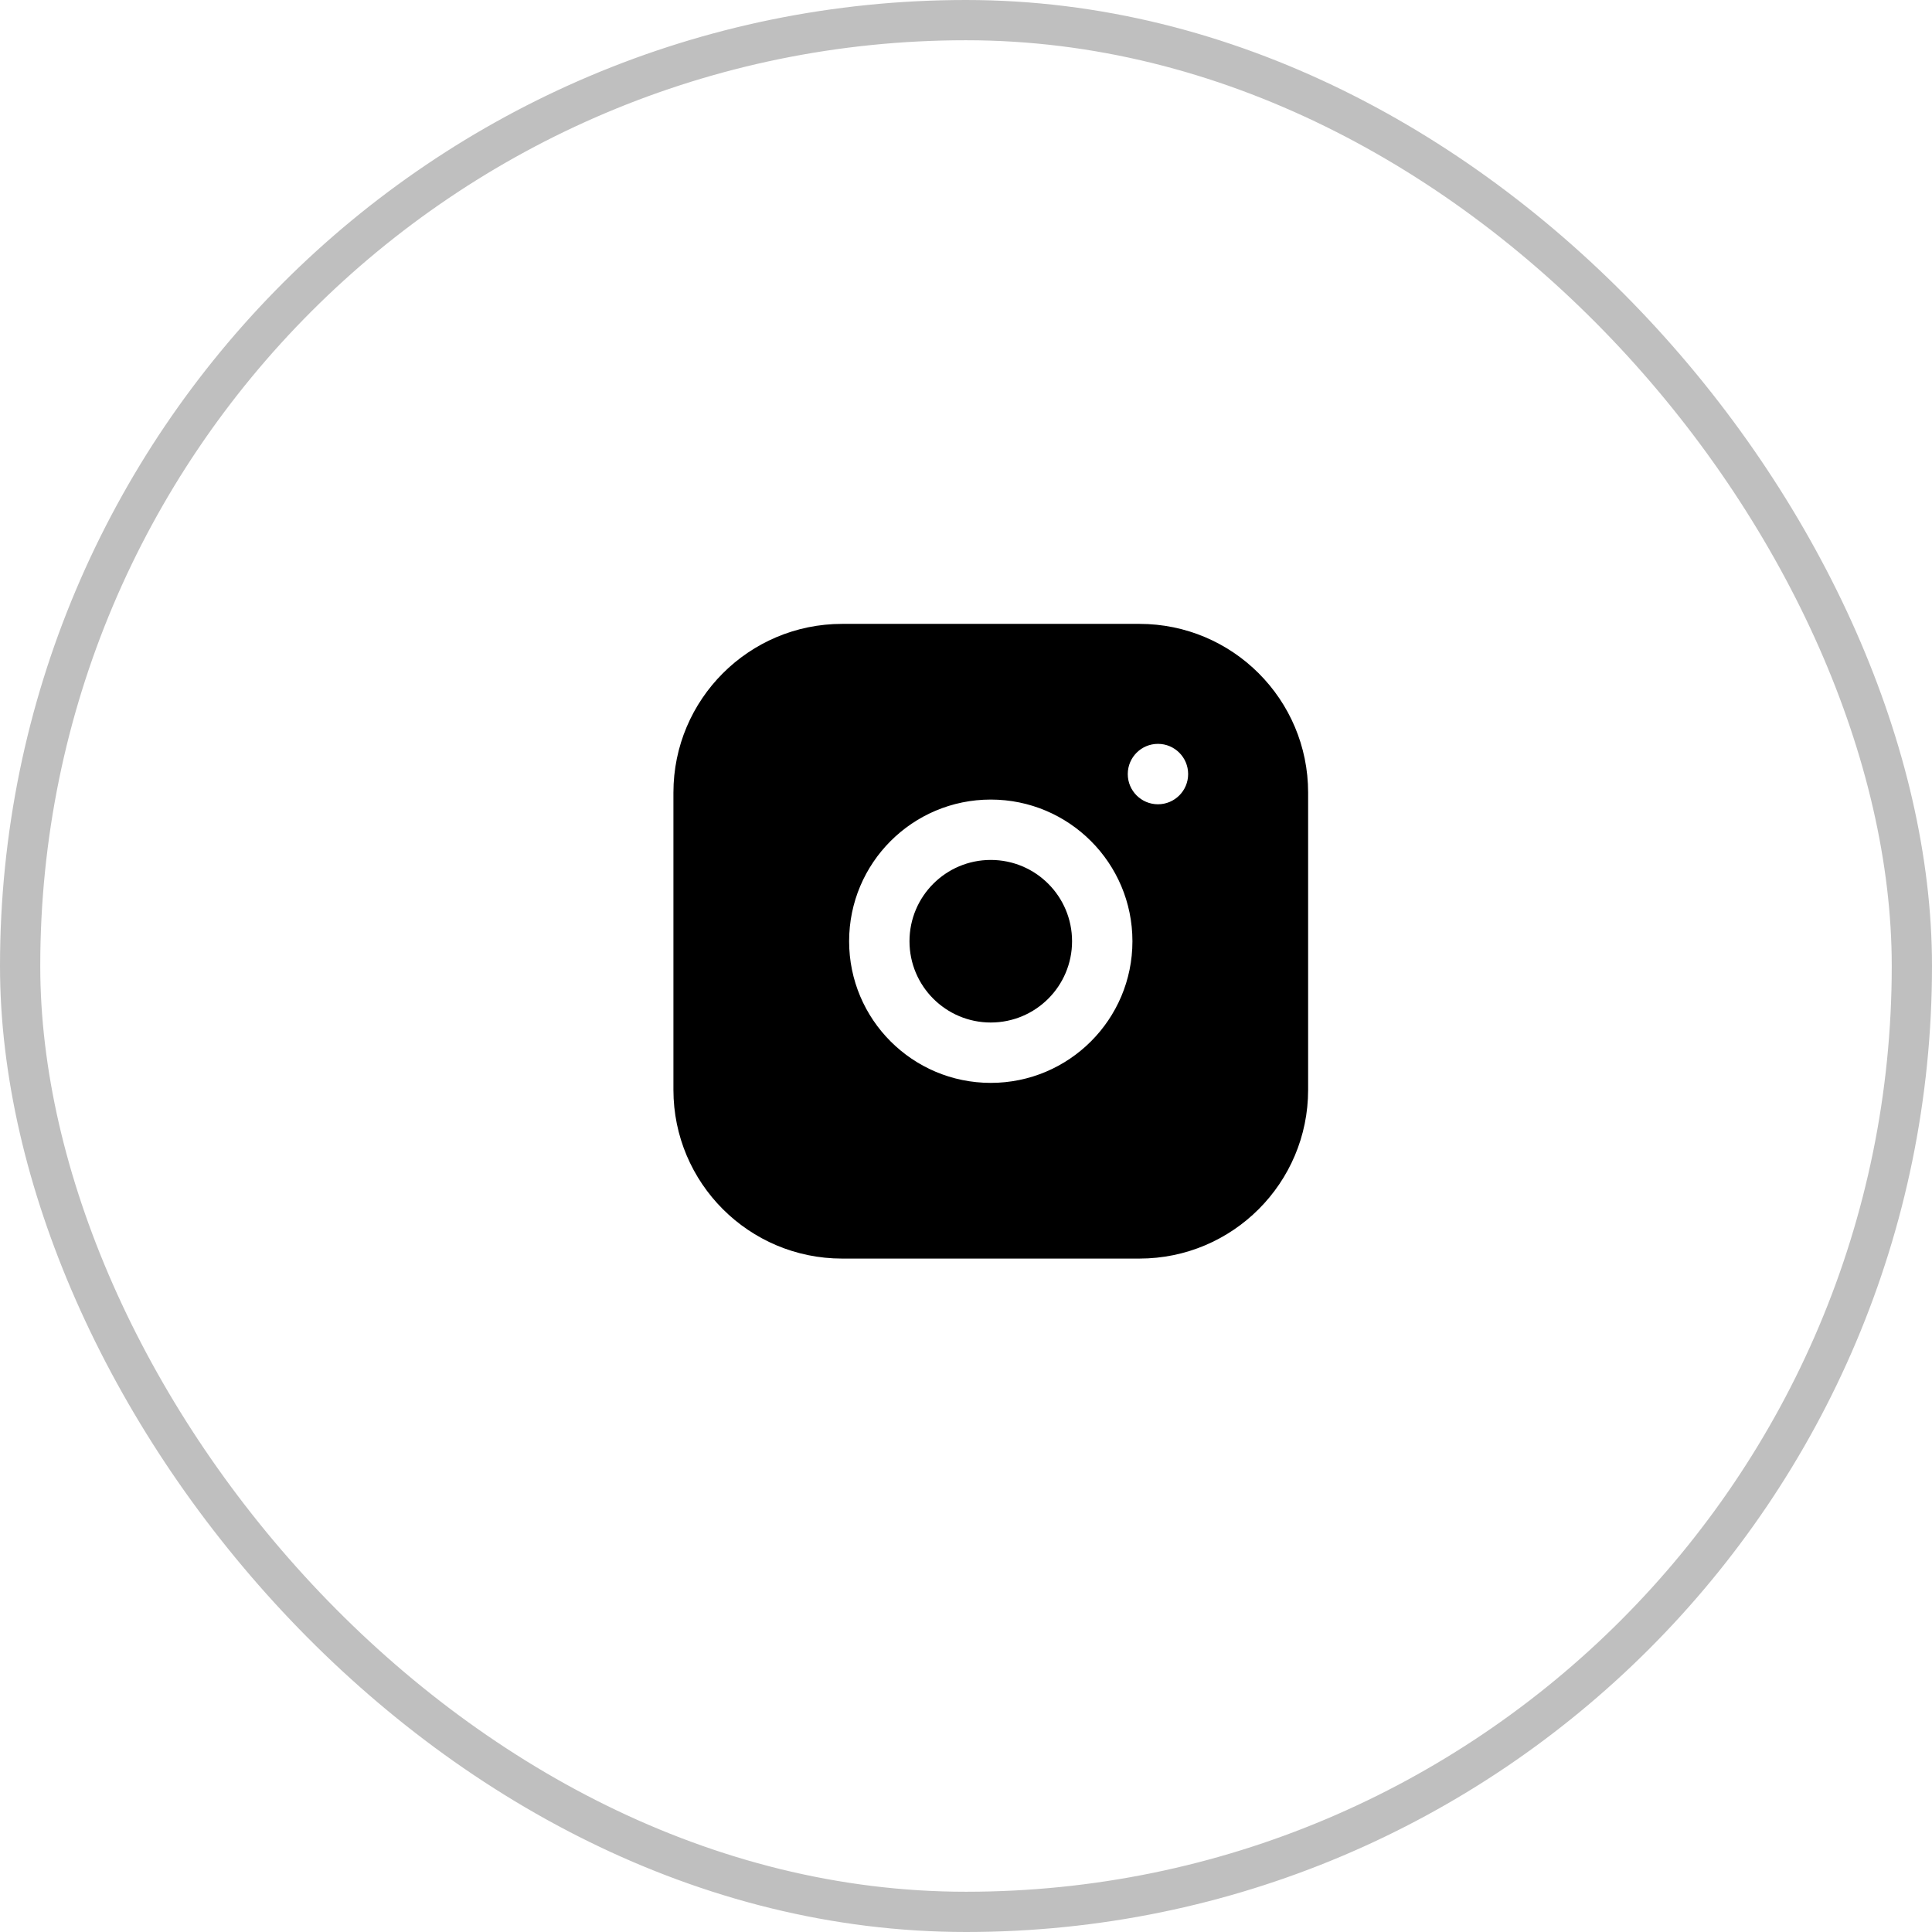 <svg width="48" height="48" viewBox="0 0 48 48" fill="none" xmlns="http://www.w3.org/2000/svg">
<rect opacity="0.25" x="0.5" y="0.5" width="47" height="47" rx="23.5" stroke="black"/>
<path fill-rule="evenodd" clip-rule="evenodd" d="M28.308 16H20.923C18.884 16 17.231 17.653 17.231 19.692V27.077C17.231 29.116 18.884 30.769 20.923 30.769H28.308C30.347 30.769 32 29.116 32 27.077V19.692C32 17.653 30.347 16 28.308 16ZM24.615 21.865C23.776 21.865 23.096 22.546 23.096 23.385C23.096 24.224 23.776 24.904 24.615 24.904C25.454 24.904 26.135 24.224 26.135 23.385C26.135 22.546 25.454 21.865 24.615 21.865ZM20.596 23.385C20.596 21.165 22.396 19.365 24.615 19.365C26.835 19.365 28.635 21.165 28.635 23.385C28.635 25.604 26.835 27.404 24.615 27.404C22.396 27.404 20.596 25.604 20.596 23.385ZM30.019 19.231C30.019 18.54 29.46 17.981 28.769 17.981C28.079 17.981 27.519 18.54 27.519 19.231V19.232C27.519 19.922 28.079 20.482 28.769 20.482C29.46 20.482 30.019 19.922 30.019 19.232V19.231Z" fill="black"/>
<path d="M20.923 16.5H28.308V15.5H20.923V16.5ZM17.731 19.692C17.731 17.929 19.16 16.5 20.923 16.5V15.5C18.608 15.5 16.731 17.377 16.731 19.692H17.731ZM17.731 27.077V19.692H16.731V27.077H17.731ZM20.923 30.269C19.16 30.269 17.731 28.84 17.731 27.077H16.731C16.731 29.392 18.608 31.269 20.923 31.269V30.269ZM28.308 30.269H20.923V31.269H28.308V30.269ZM31.5 27.077C31.5 28.84 30.071 30.269 28.308 30.269V31.269C30.623 31.269 32.5 29.392 32.5 27.077H31.5ZM31.5 19.692V27.077H32.5V19.692H31.5ZM28.308 16.5C30.071 16.5 31.5 17.929 31.5 19.692H32.5C32.5 17.377 30.623 15.5 28.308 15.5V16.5ZM23.596 23.385C23.596 22.822 24.052 22.365 24.615 22.365V21.365C23.5 21.365 22.596 22.269 22.596 23.385H23.596ZM24.615 24.404C24.052 24.404 23.596 23.948 23.596 23.385H22.596C22.596 24.5 23.5 25.404 24.615 25.404V24.404ZM25.635 23.385C25.635 23.948 25.178 24.404 24.615 24.404V25.404C25.731 25.404 26.635 24.5 26.635 23.385H25.635ZM24.615 22.365C25.178 22.365 25.635 22.822 25.635 23.385H26.635C26.635 22.269 25.731 21.365 24.615 21.365V22.365ZM24.615 18.865C22.119 18.865 20.096 20.889 20.096 23.385H21.096C21.096 21.441 22.672 19.865 24.615 19.865V18.865ZM29.135 23.385C29.135 20.889 27.111 18.865 24.615 18.865V19.865C26.559 19.865 28.135 21.441 28.135 23.385H29.135ZM24.615 27.904C27.111 27.904 29.135 25.881 29.135 23.385H28.135C28.135 25.328 26.559 26.904 24.615 26.904V27.904ZM20.096 23.385C20.096 25.881 22.119 27.904 24.615 27.904V26.904C22.672 26.904 21.096 25.328 21.096 23.385H20.096ZM28.769 18.481C29.183 18.481 29.519 18.817 29.519 19.231H30.519C30.519 18.264 29.736 17.481 28.769 17.481V18.481ZM28.019 19.231C28.019 18.817 28.355 18.481 28.769 18.481V17.481C27.803 17.481 27.019 18.264 27.019 19.231H28.019ZM28.019 19.232V19.231H27.019V19.232H28.019ZM28.769 19.982C28.355 19.982 28.019 19.646 28.019 19.232H27.019C27.019 20.198 27.803 20.982 28.769 20.982V19.982ZM29.519 19.232C29.519 19.646 29.183 19.982 28.769 19.982V20.982C29.736 20.982 30.519 20.198 30.519 19.232H29.519ZM29.519 19.231V19.232H30.519V19.231H29.519Z" fill="black"/>
</svg>
